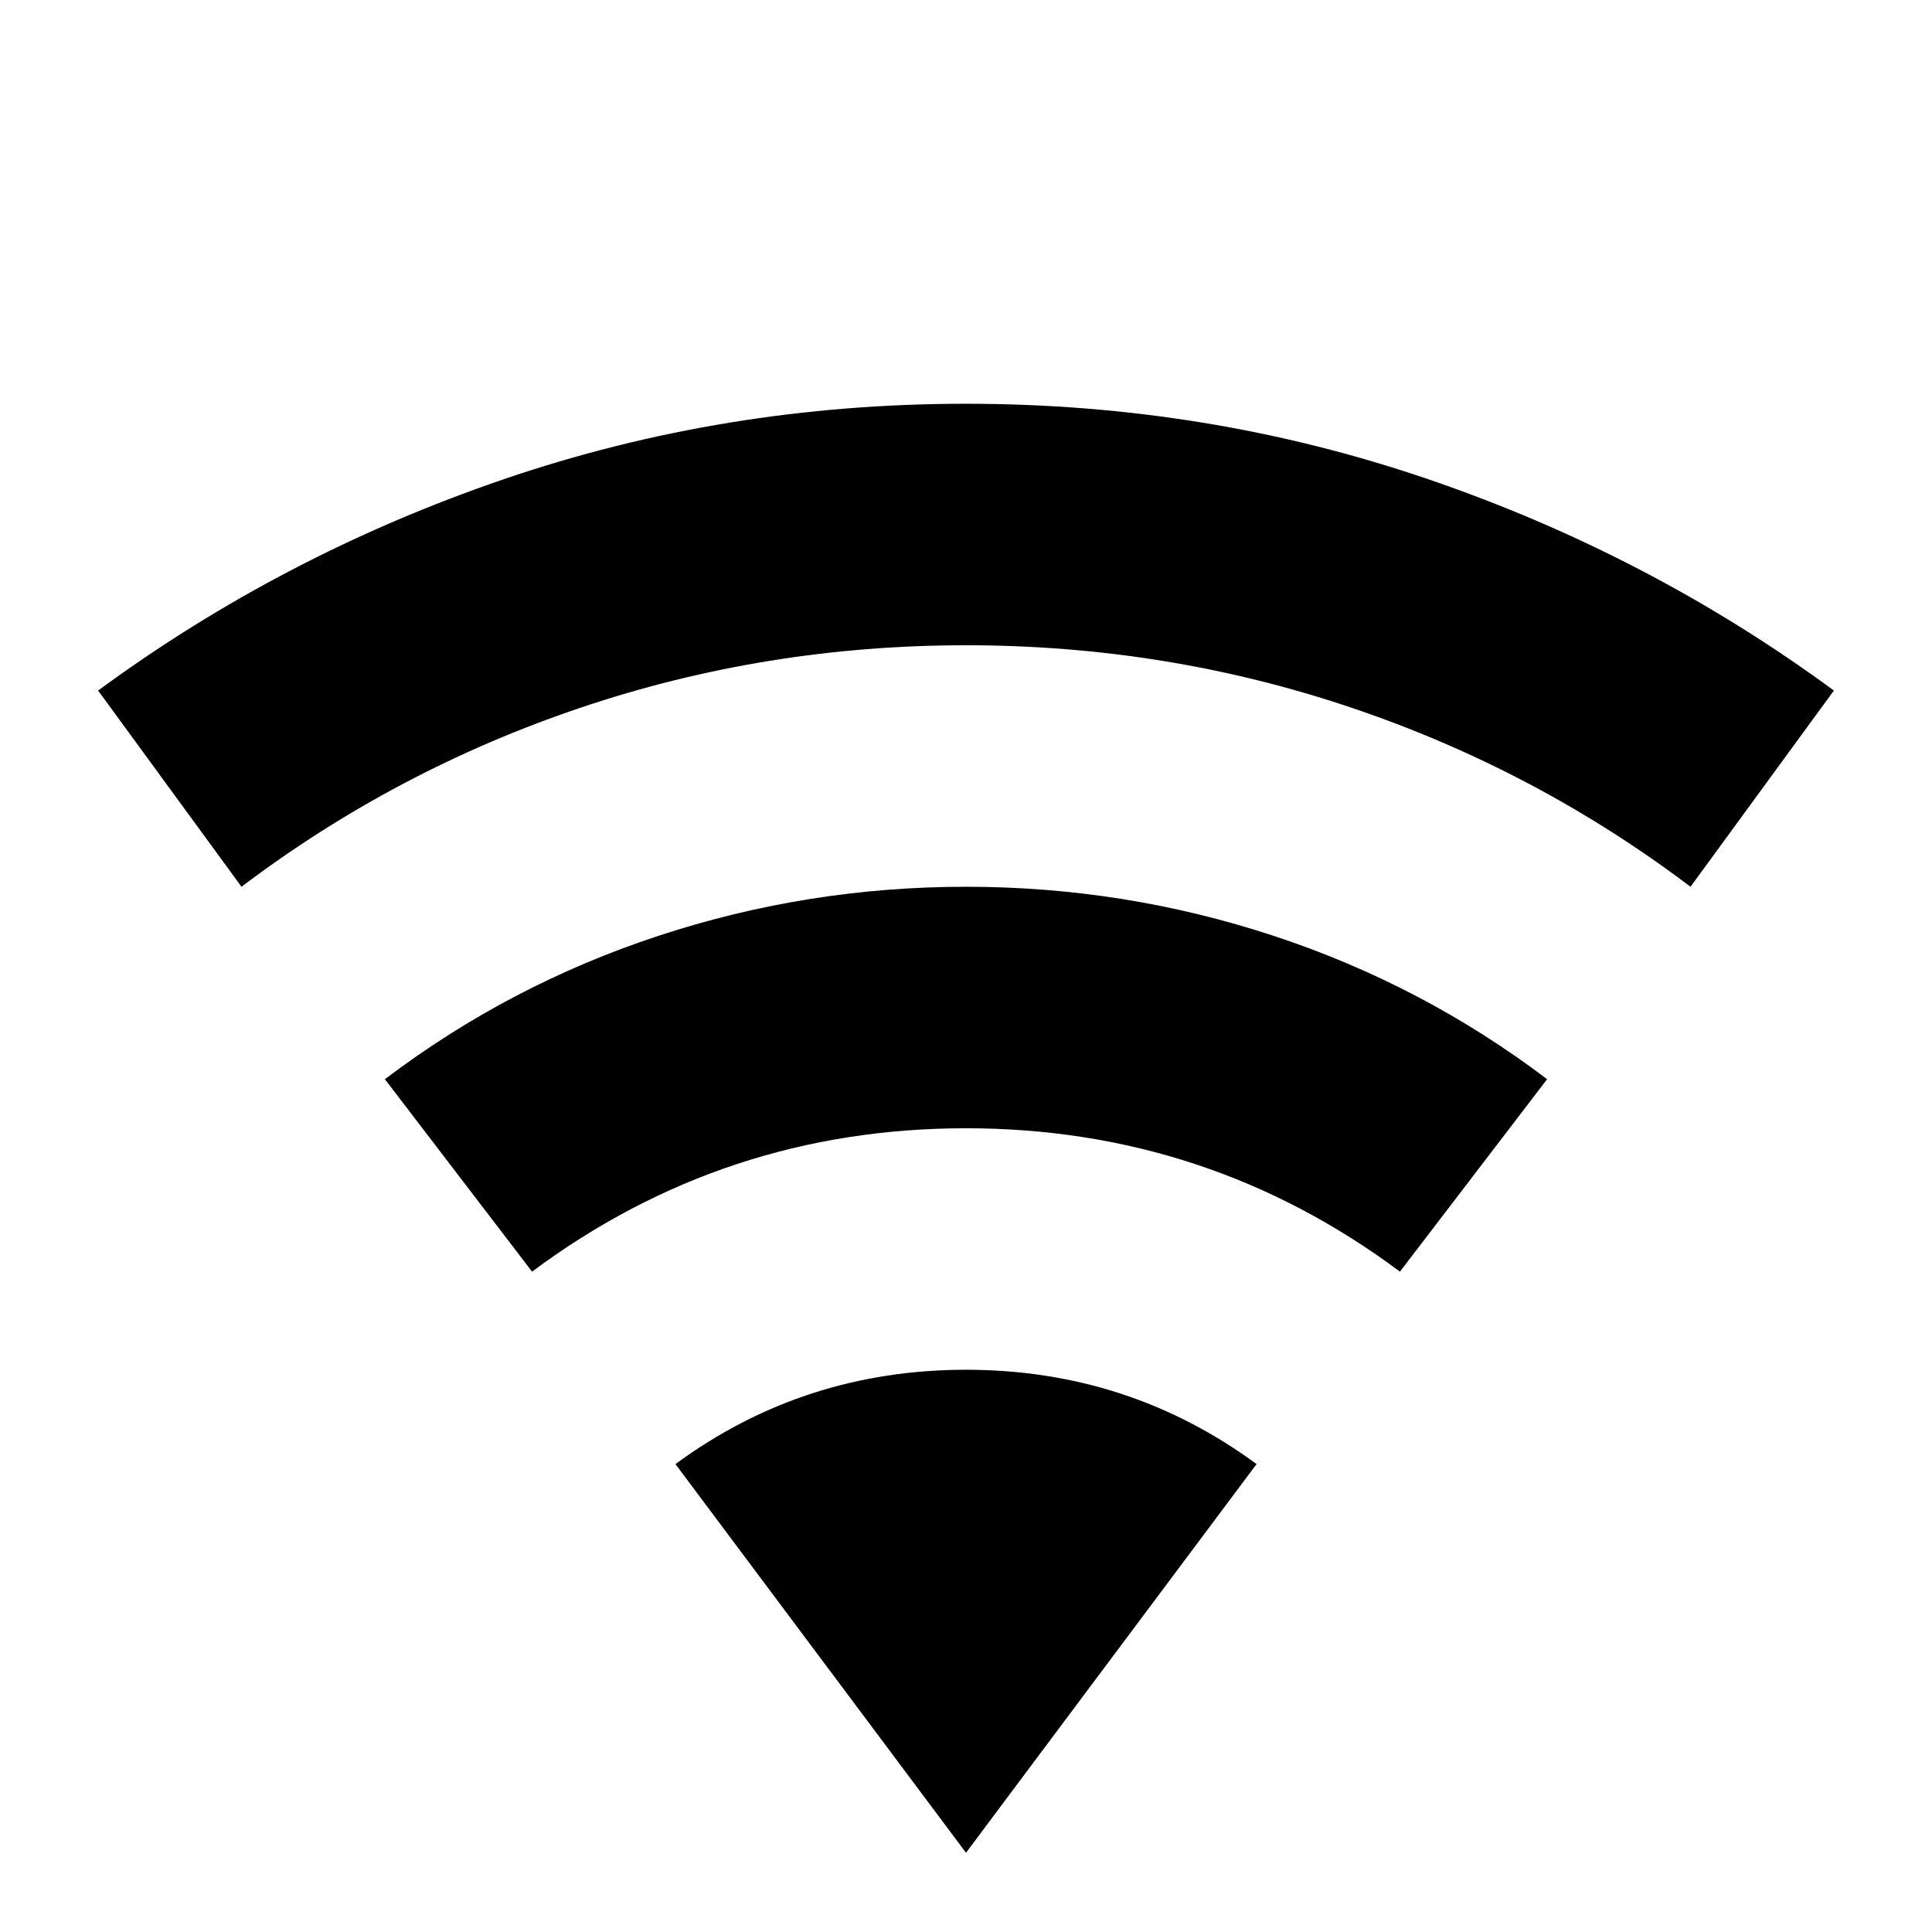 <svg xmlns="http://www.w3.org/2000/svg" viewBox="0 -512 512 512">
	<path fill="#000000" d="M256 -21L179 -124Q213 -149 256 -149Q299 -149 333 -124ZM102 -226L141 -175Q192 -213 256 -213Q320 -213 371 -175L410 -226Q377 -251 337.5 -264Q298 -277 256 -277Q214 -277 174.5 -264Q135 -251 102 -226ZM256 -405Q192 -405 133.5 -385Q75 -365 26 -329L64 -277Q105 -308 154 -324.5Q203 -341 256 -341Q309 -341 358 -324.5Q407 -308 448 -277L486 -329Q437 -365 378.5 -385Q320 -405 256 -405ZM149 64H192V21H149ZM320 64H363V21H320ZM235 64H277V21H235Z"/>
</svg>